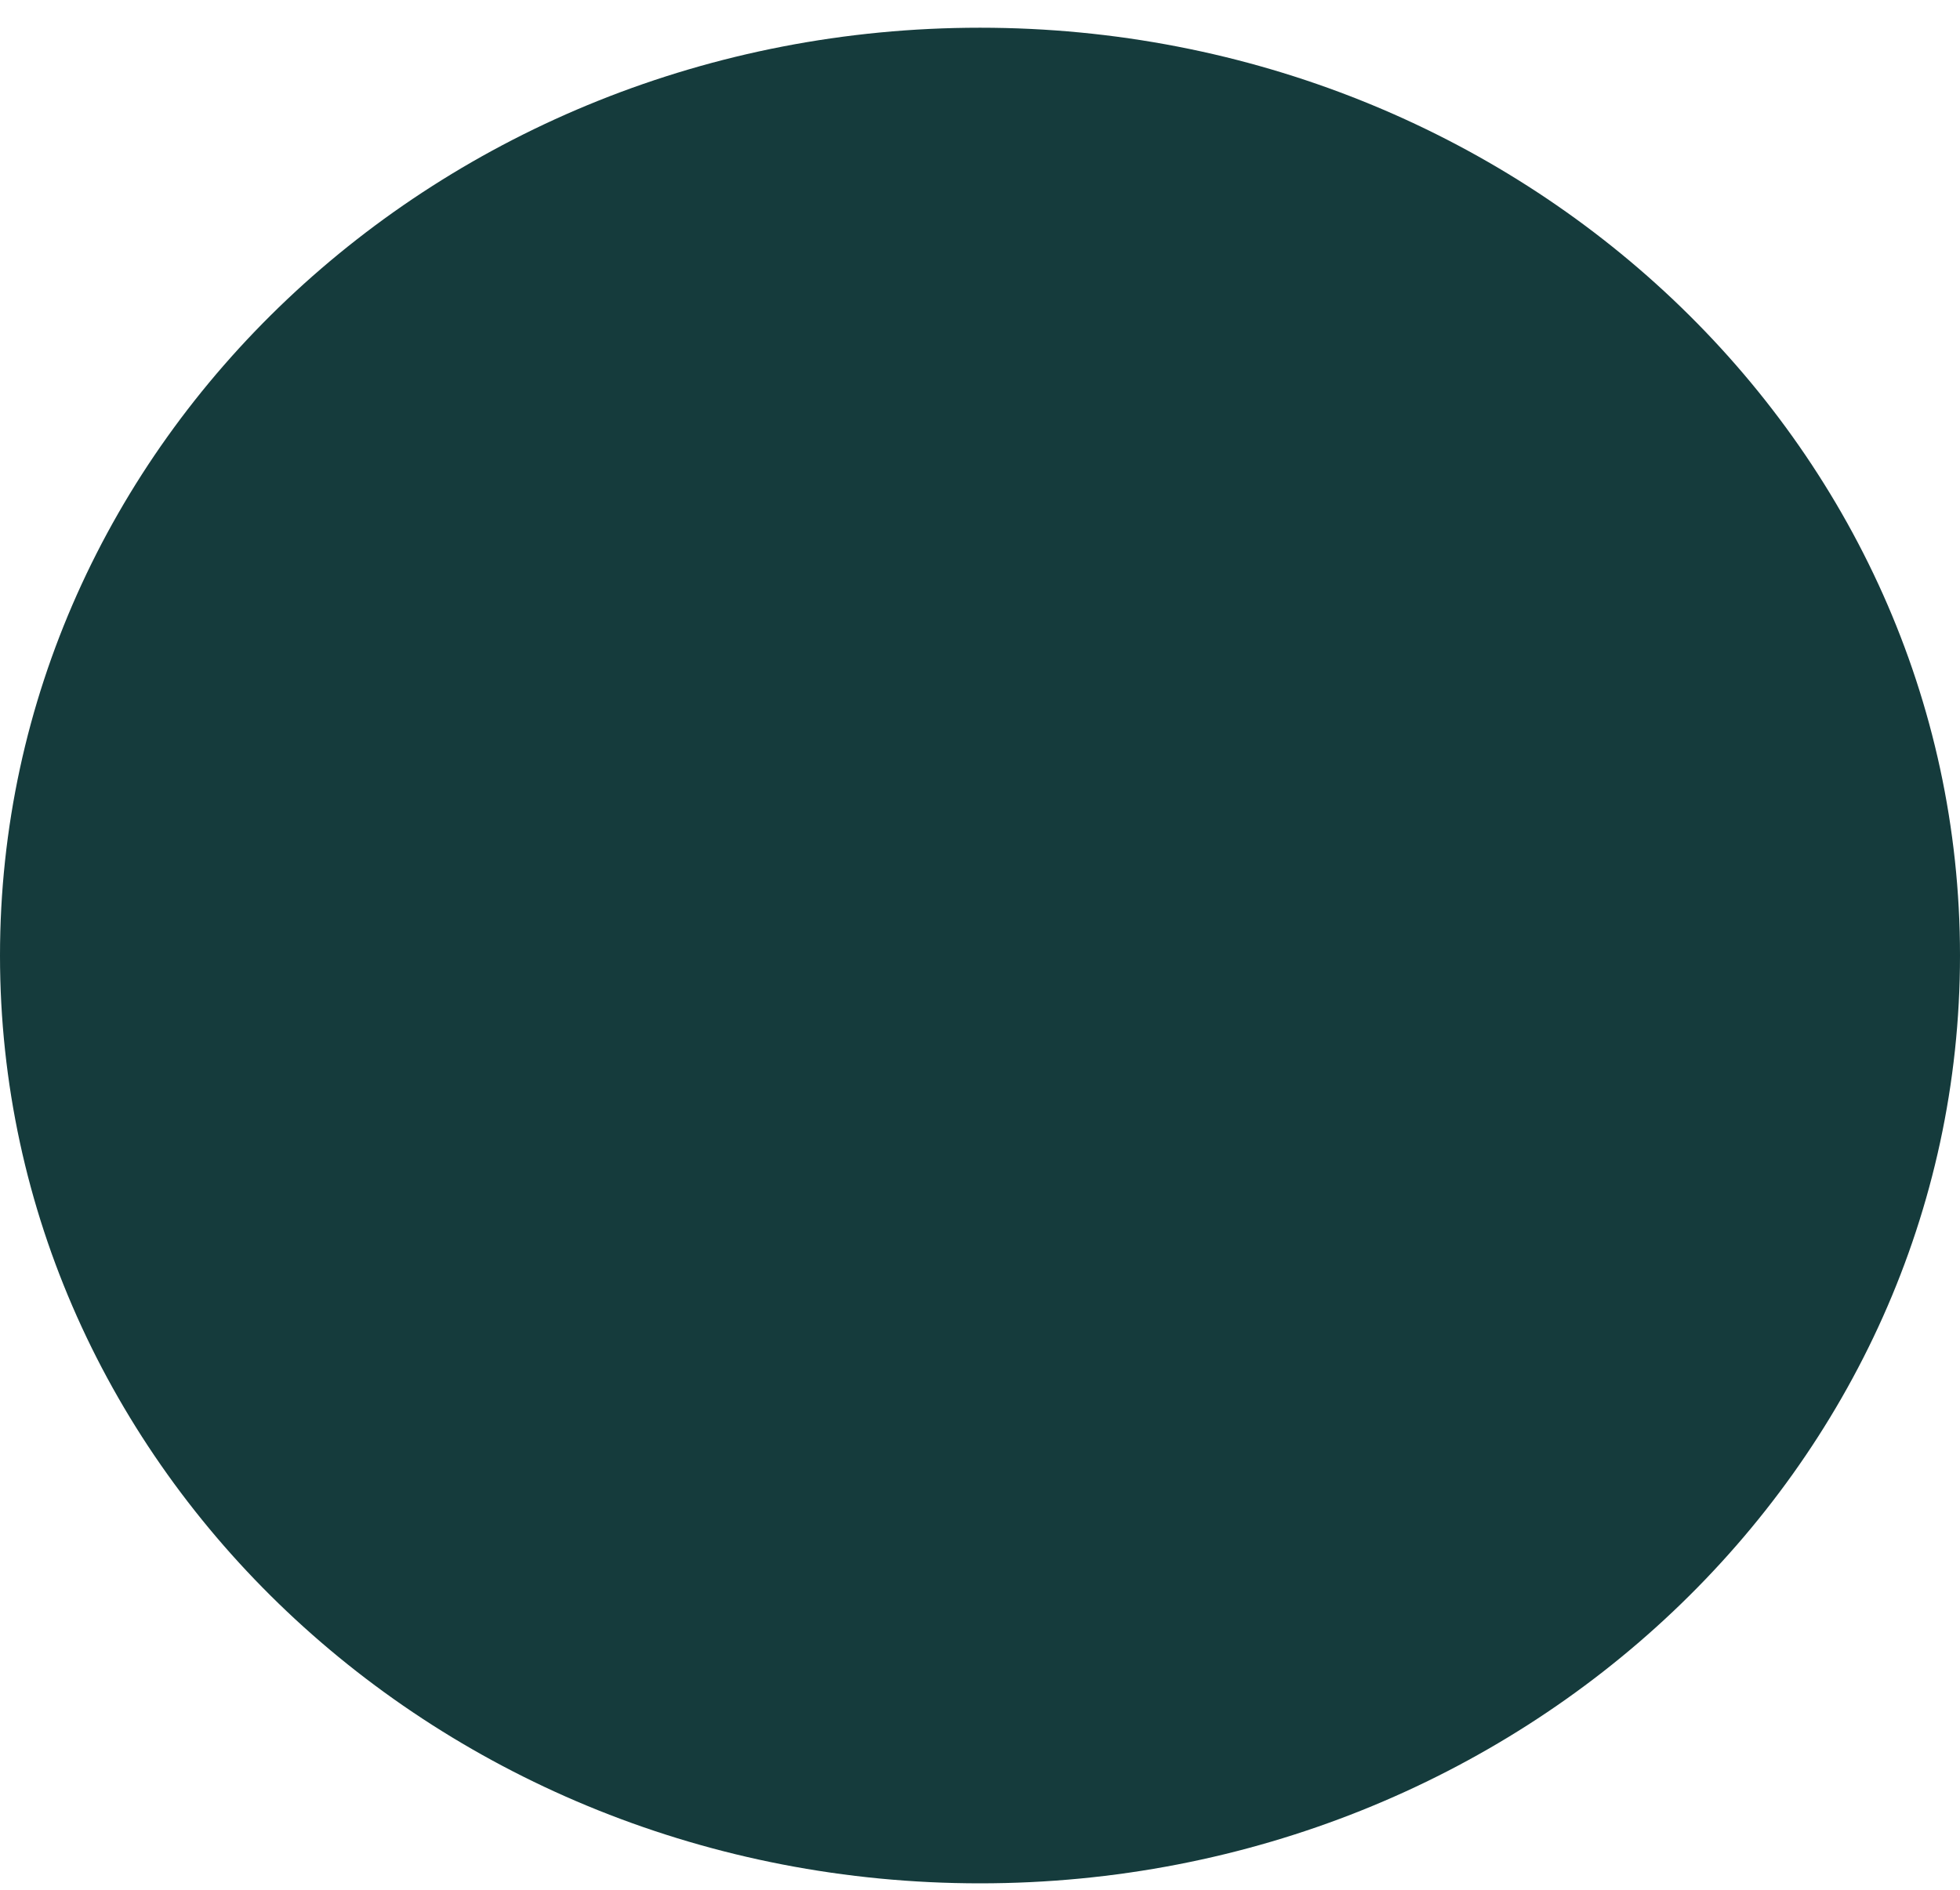 <svg width="28" height="27" fill="none" xmlns="http://www.w3.org/2000/svg"><path d="M14 26.908c7.732 0 14-5.935 14-13.256C28 6.331 21.732.396 14 .396S0 6.331 0 13.652c0 7.321 6.268 13.256 14 13.256Z" fill="#153B3C"/></svg>